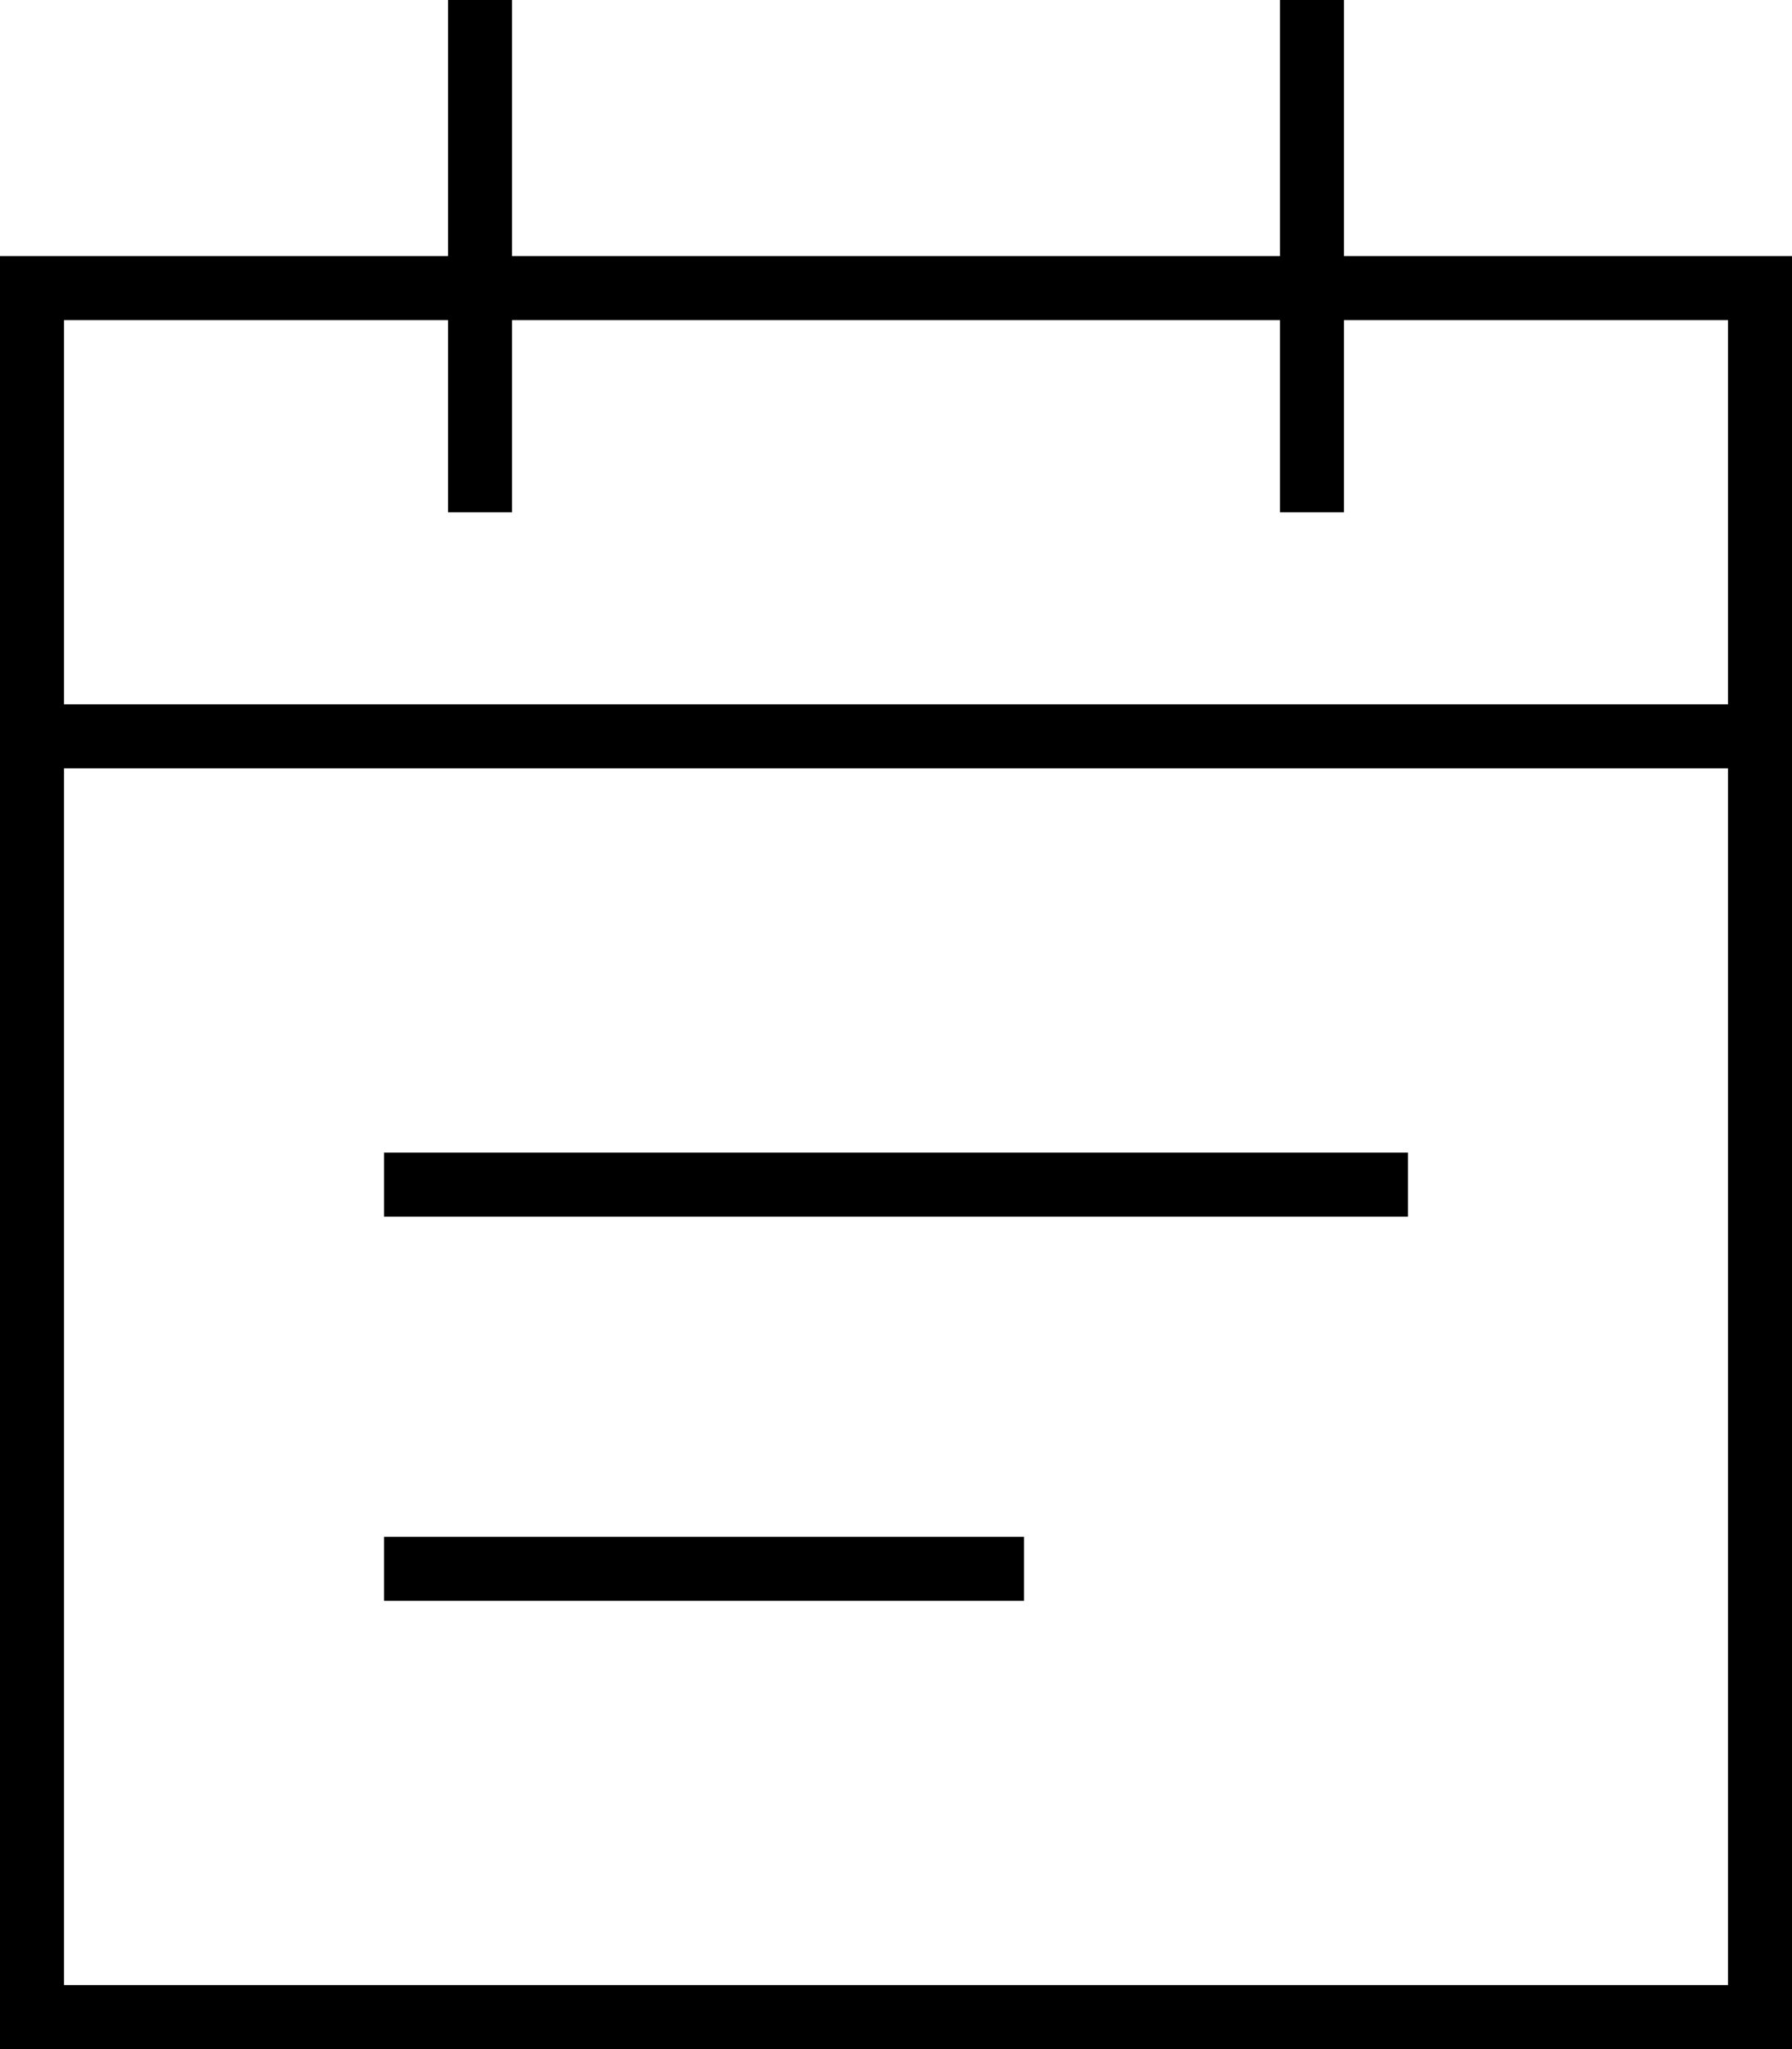<svg xmlns="http://www.w3.org/2000/svg" viewBox="0 0 448 512"><!--! Font Awesome Pro 6.5.1 by @fontawesome - https://fontawesome.com License - https://fontawesome.com/license (Commercial License) Copyright 2023 Fonticons, Inc. --><path d="M128 0V8 64H320V8 0h16V8 64h96 16V80v96 16V496v16H432 16 0V496 192 176 80 64H16h96V8 0h16zM432 192H16V496H432V192zM112 120V80H16v96H432V80H336v40 8H320v-8V80H128v40 8H112v-8zM96 384h8H248h8v16h-8H104 96V384zm8-96H344h8v16h-8H104 96V288h8z"/></svg>